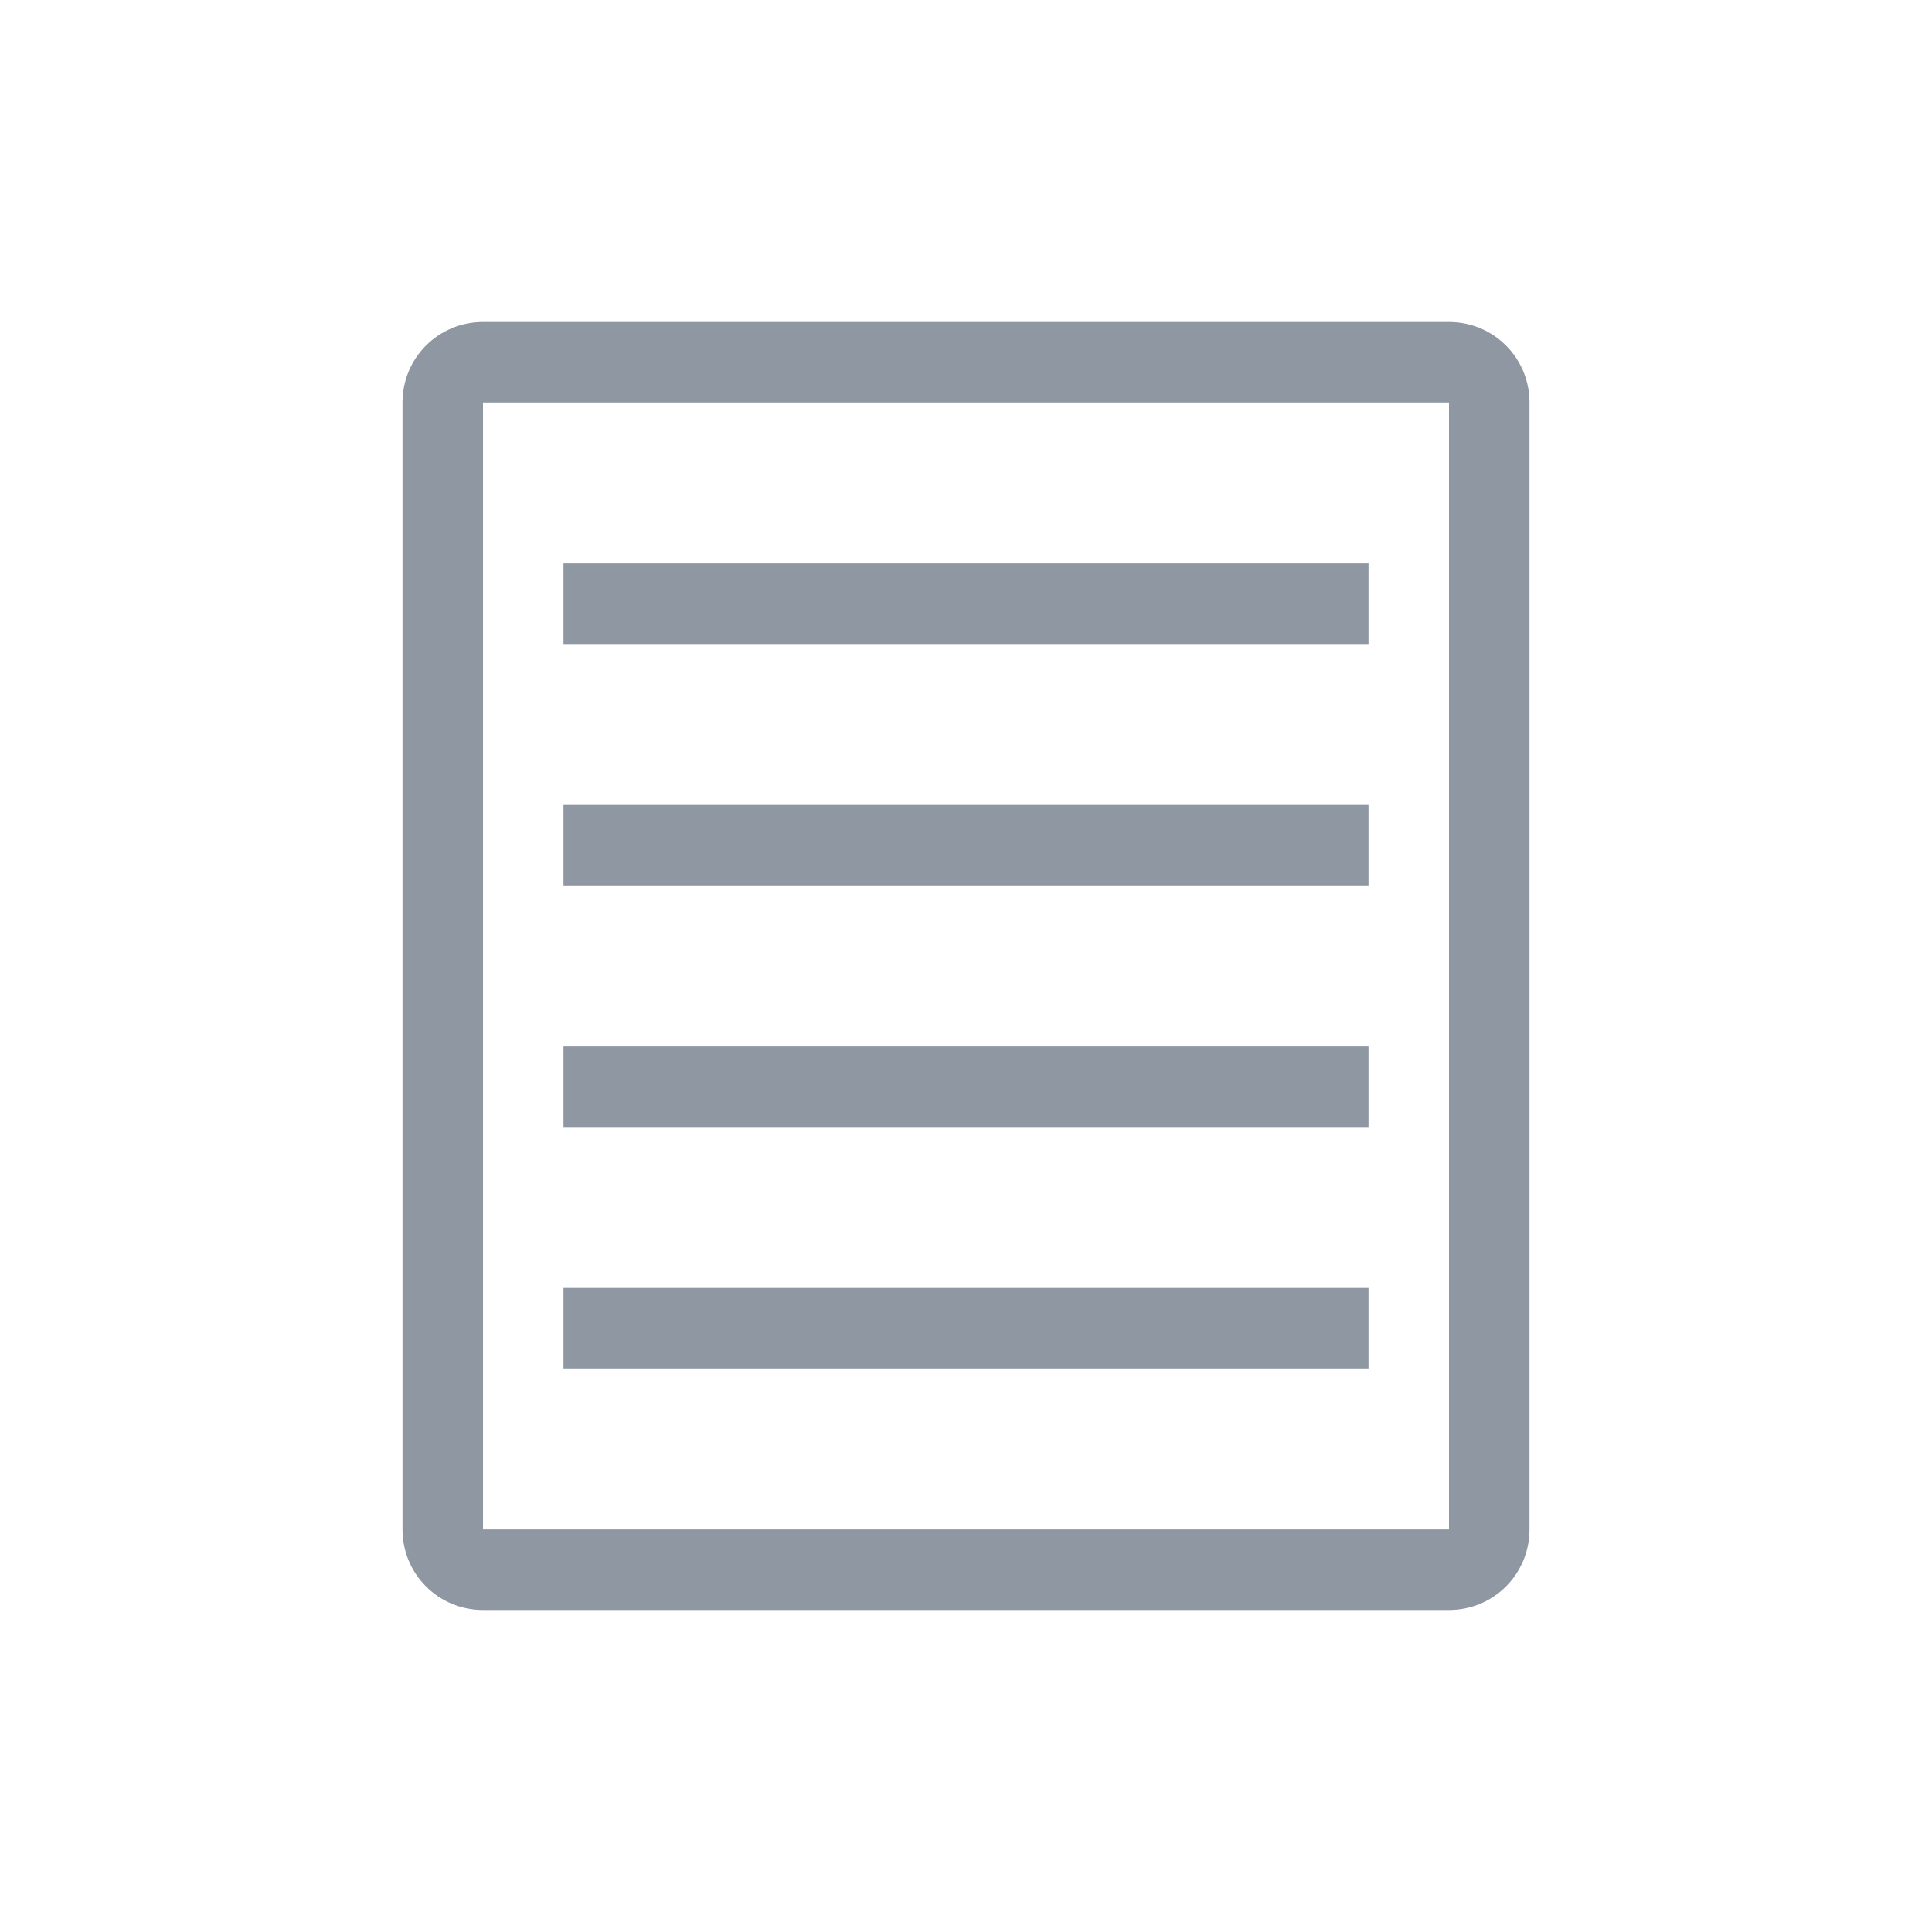 <!-- Created with Inkscape (http://www.inkscape.org/) -->
<svg xmlns:dc="http://purl.org/dc/elements/1.1/" xmlns:cc="http://creativecommons.org/ns#" xmlns:rdf="http://www.w3.org/1999/02/22-rdf-syntax-ns#" xmlns:svg="http://www.w3.org/2000/svg" xmlns="http://www.w3.org/2000/svg" xmlns:sodipodi="http://sodipodi.sourceforge.net/DTD/sodipodi-0.dtd" xmlns:inkscape="http://www.inkscape.org/namespaces/inkscape" width="24" version="1.1" height="24" id="svg2" inkscape:version="0.91 r13725" sodipodi:docname="application-msword-template.svg" viewBox="0 0 24 24">
  <sodipodi:namedview pagecolor="#ffffff" bordercolor="#666666" borderopacity="1" objecttolerance="10" gridtolerance="10" guidetolerance="10" inkscape:pageopacity="0" inkscape:pageshadow="2" inkscape:window-width="1360" inkscape:window-height="708" id="namedview14" showgrid="false" inkscape:zoom="10.727273" inkscape:cx="-15.567797" inkscape:cy="19.510932" inkscape:window-x="0" inkscape:window-y="0" inkscape:window-maximized="1" inkscape:current-layer="layer1"/>
  <defs id="defs3871"/>
  <g transform="translate(1,1)">
    <svg:g inkscape:label="Capa 1" inkscape:groupmode="layer" id="layer1" transform="matrix(1 0 0 1 -326 -534.362)">
      <svg:path inkscape:connector-curvature="0" style="opacity:1;fill:#687583;fill-opacity:0.749;stroke:none;stroke-width:10;stroke-miterlimit:4;stroke-dasharray:none;stroke-opacity:1" d="m 331,537.362 c -0.554,0 -1,0.446 -1,1 l 0,14 c 0,0.554 0.446,1 1,1 l 12,0 c 0.554,0 1,-0.446 1,-1 l 0,-14 c 0,-0.554 -0.446,-1 -1,-1 l -12,0 z m 0,1 12,0 0,14 -12,0 0,-14 z m 1,2 0,1 10,0 0,-1 -10,0 z m 0,3 0,1 10,0 0,-1 -10,0 z m 0,3 0,1 10,0 0,-1 -10,0 z m 0,3 0,1 10,0 0,-1 -10,0 z" id="rect4151"/>
    </svg:g>
  </g>
</svg>
